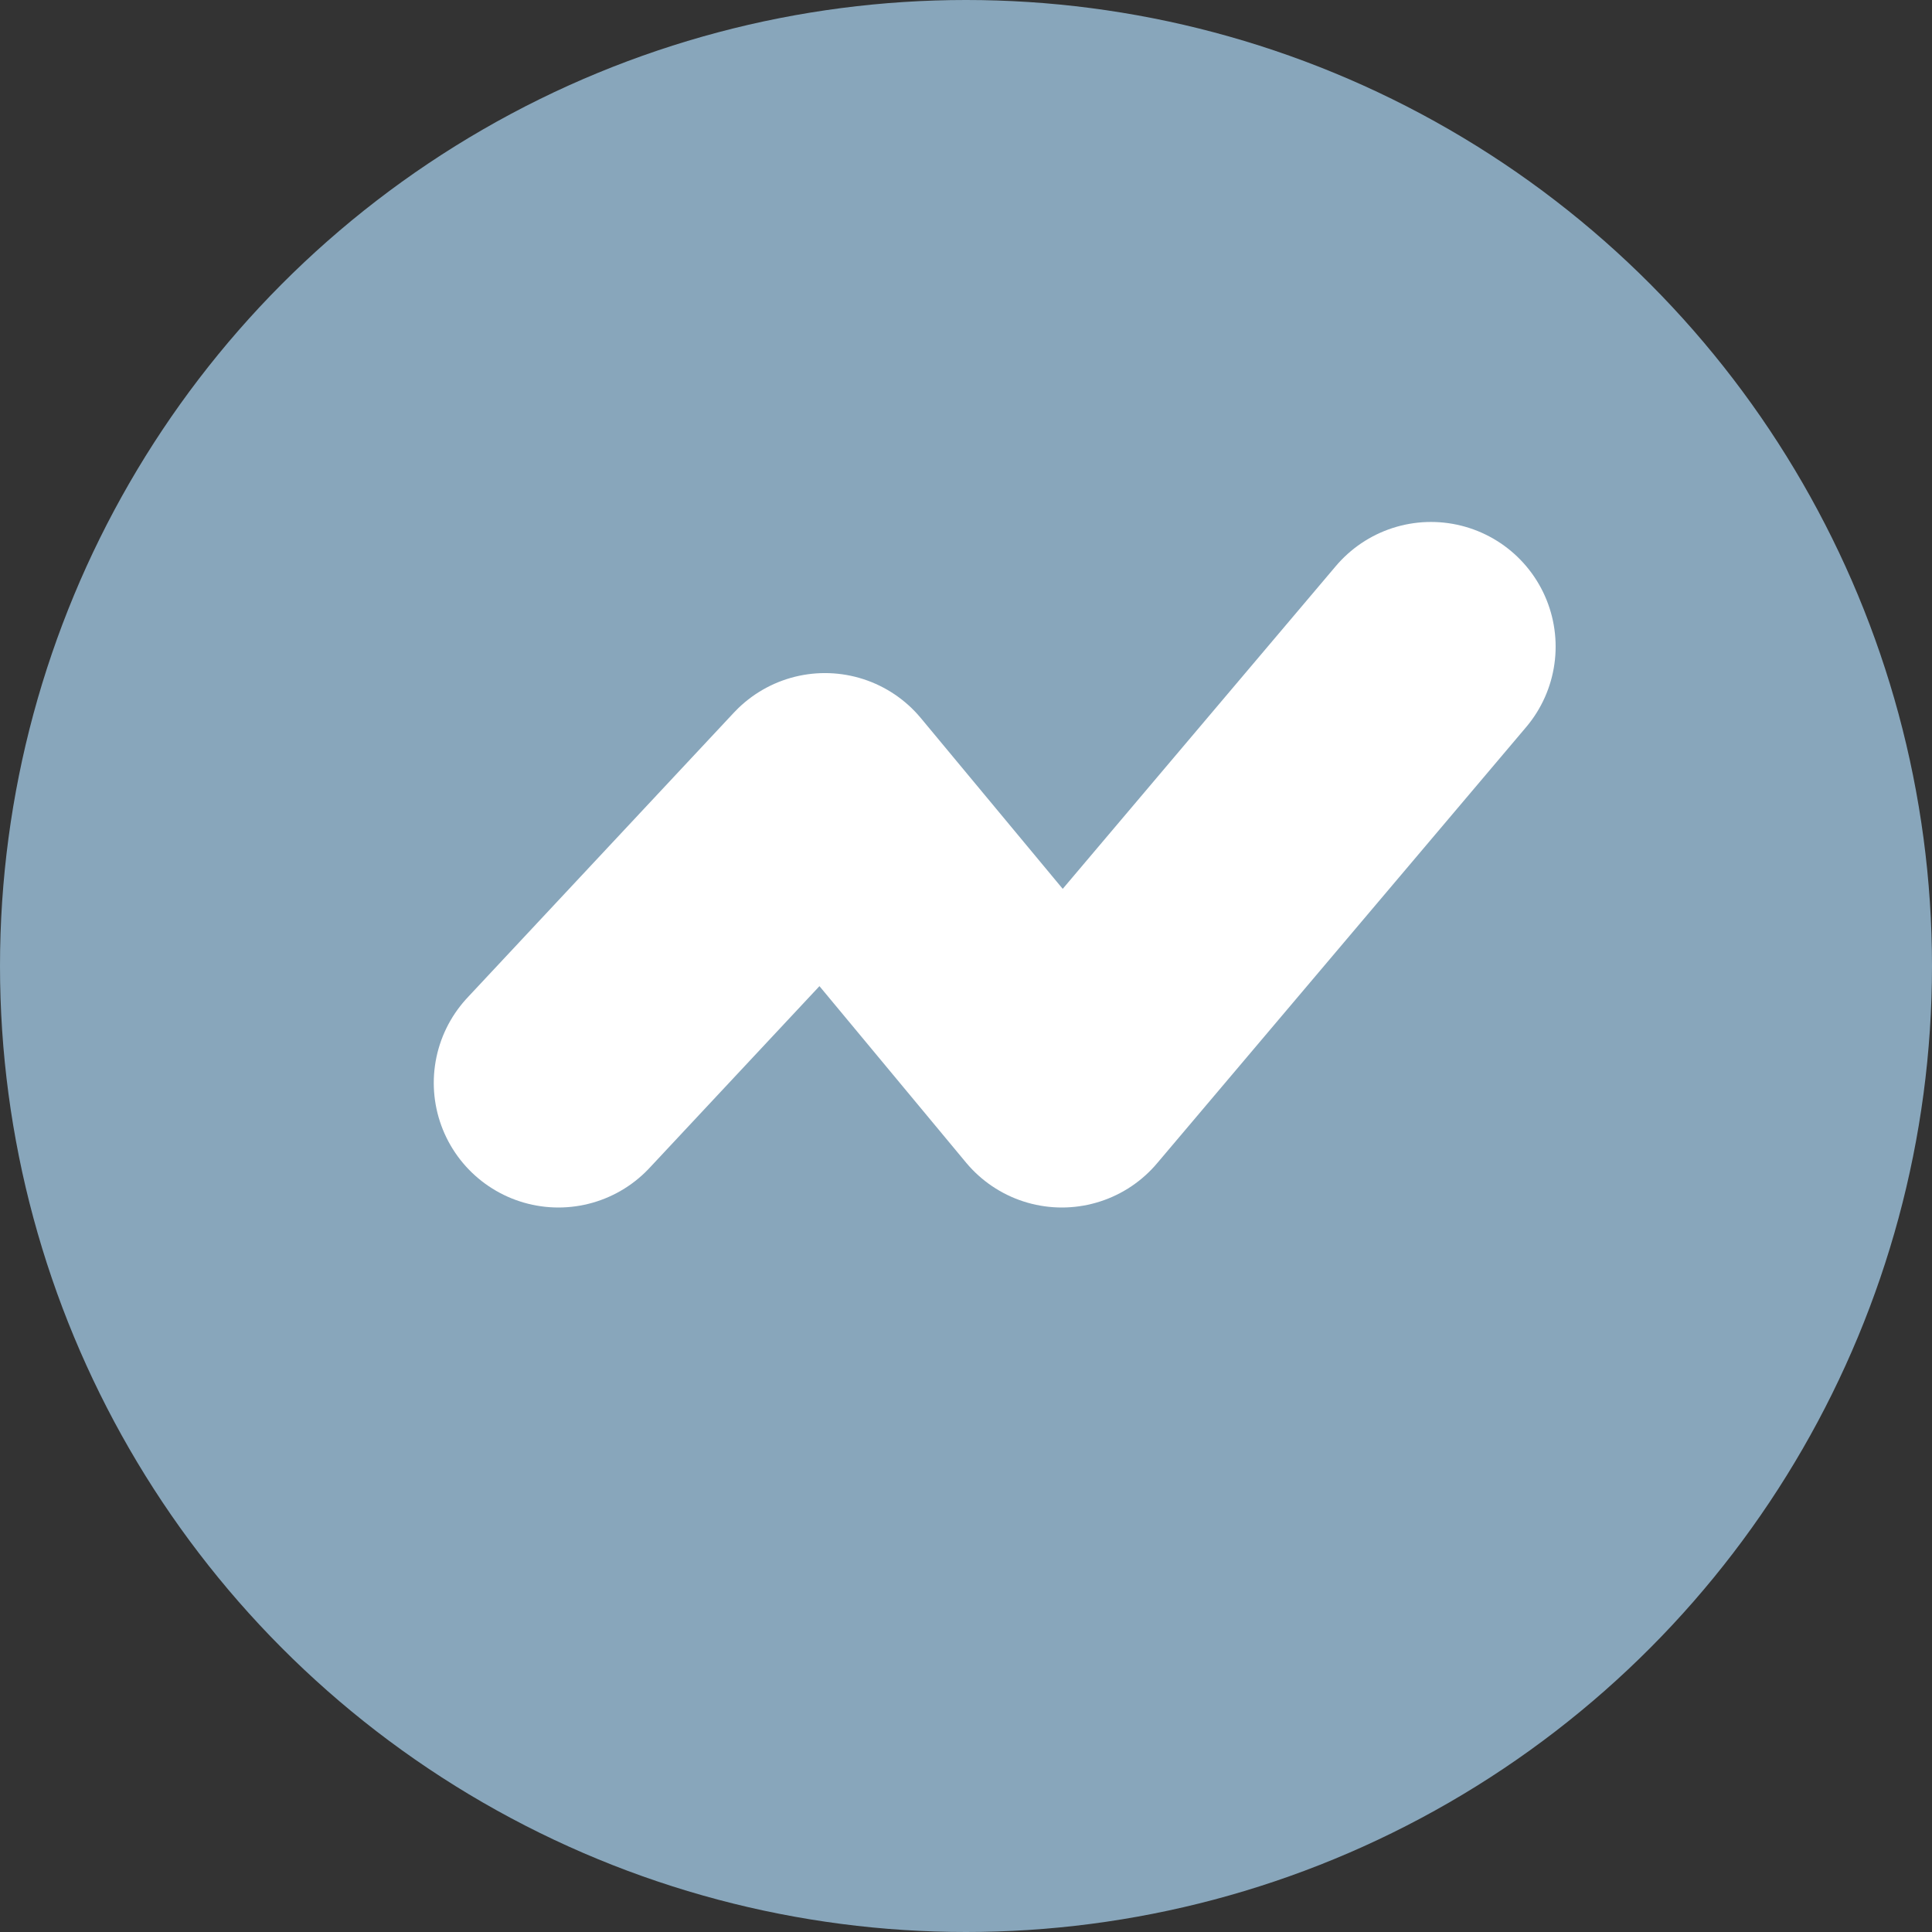 <svg width="31" height="31" viewBox="0 0 31 31" xmlns="http://www.w3.org/2000/svg">
    <rect x="0" y="0" width="31" height="31" fill="#333333" stroke="none"/>
    <g fill="none" fill-rule="evenodd">
        <circle fill="#88A6BB" cx="15.5" cy="15.5" r="15.5"/>
        <path stroke="#FFF" stroke-width="4" stroke-linecap="round" stroke-linejoin="round" d="m8.96 17.375 4.277-4.575 3.801 4.575 5.923-7"/>
    </g>
</svg>
